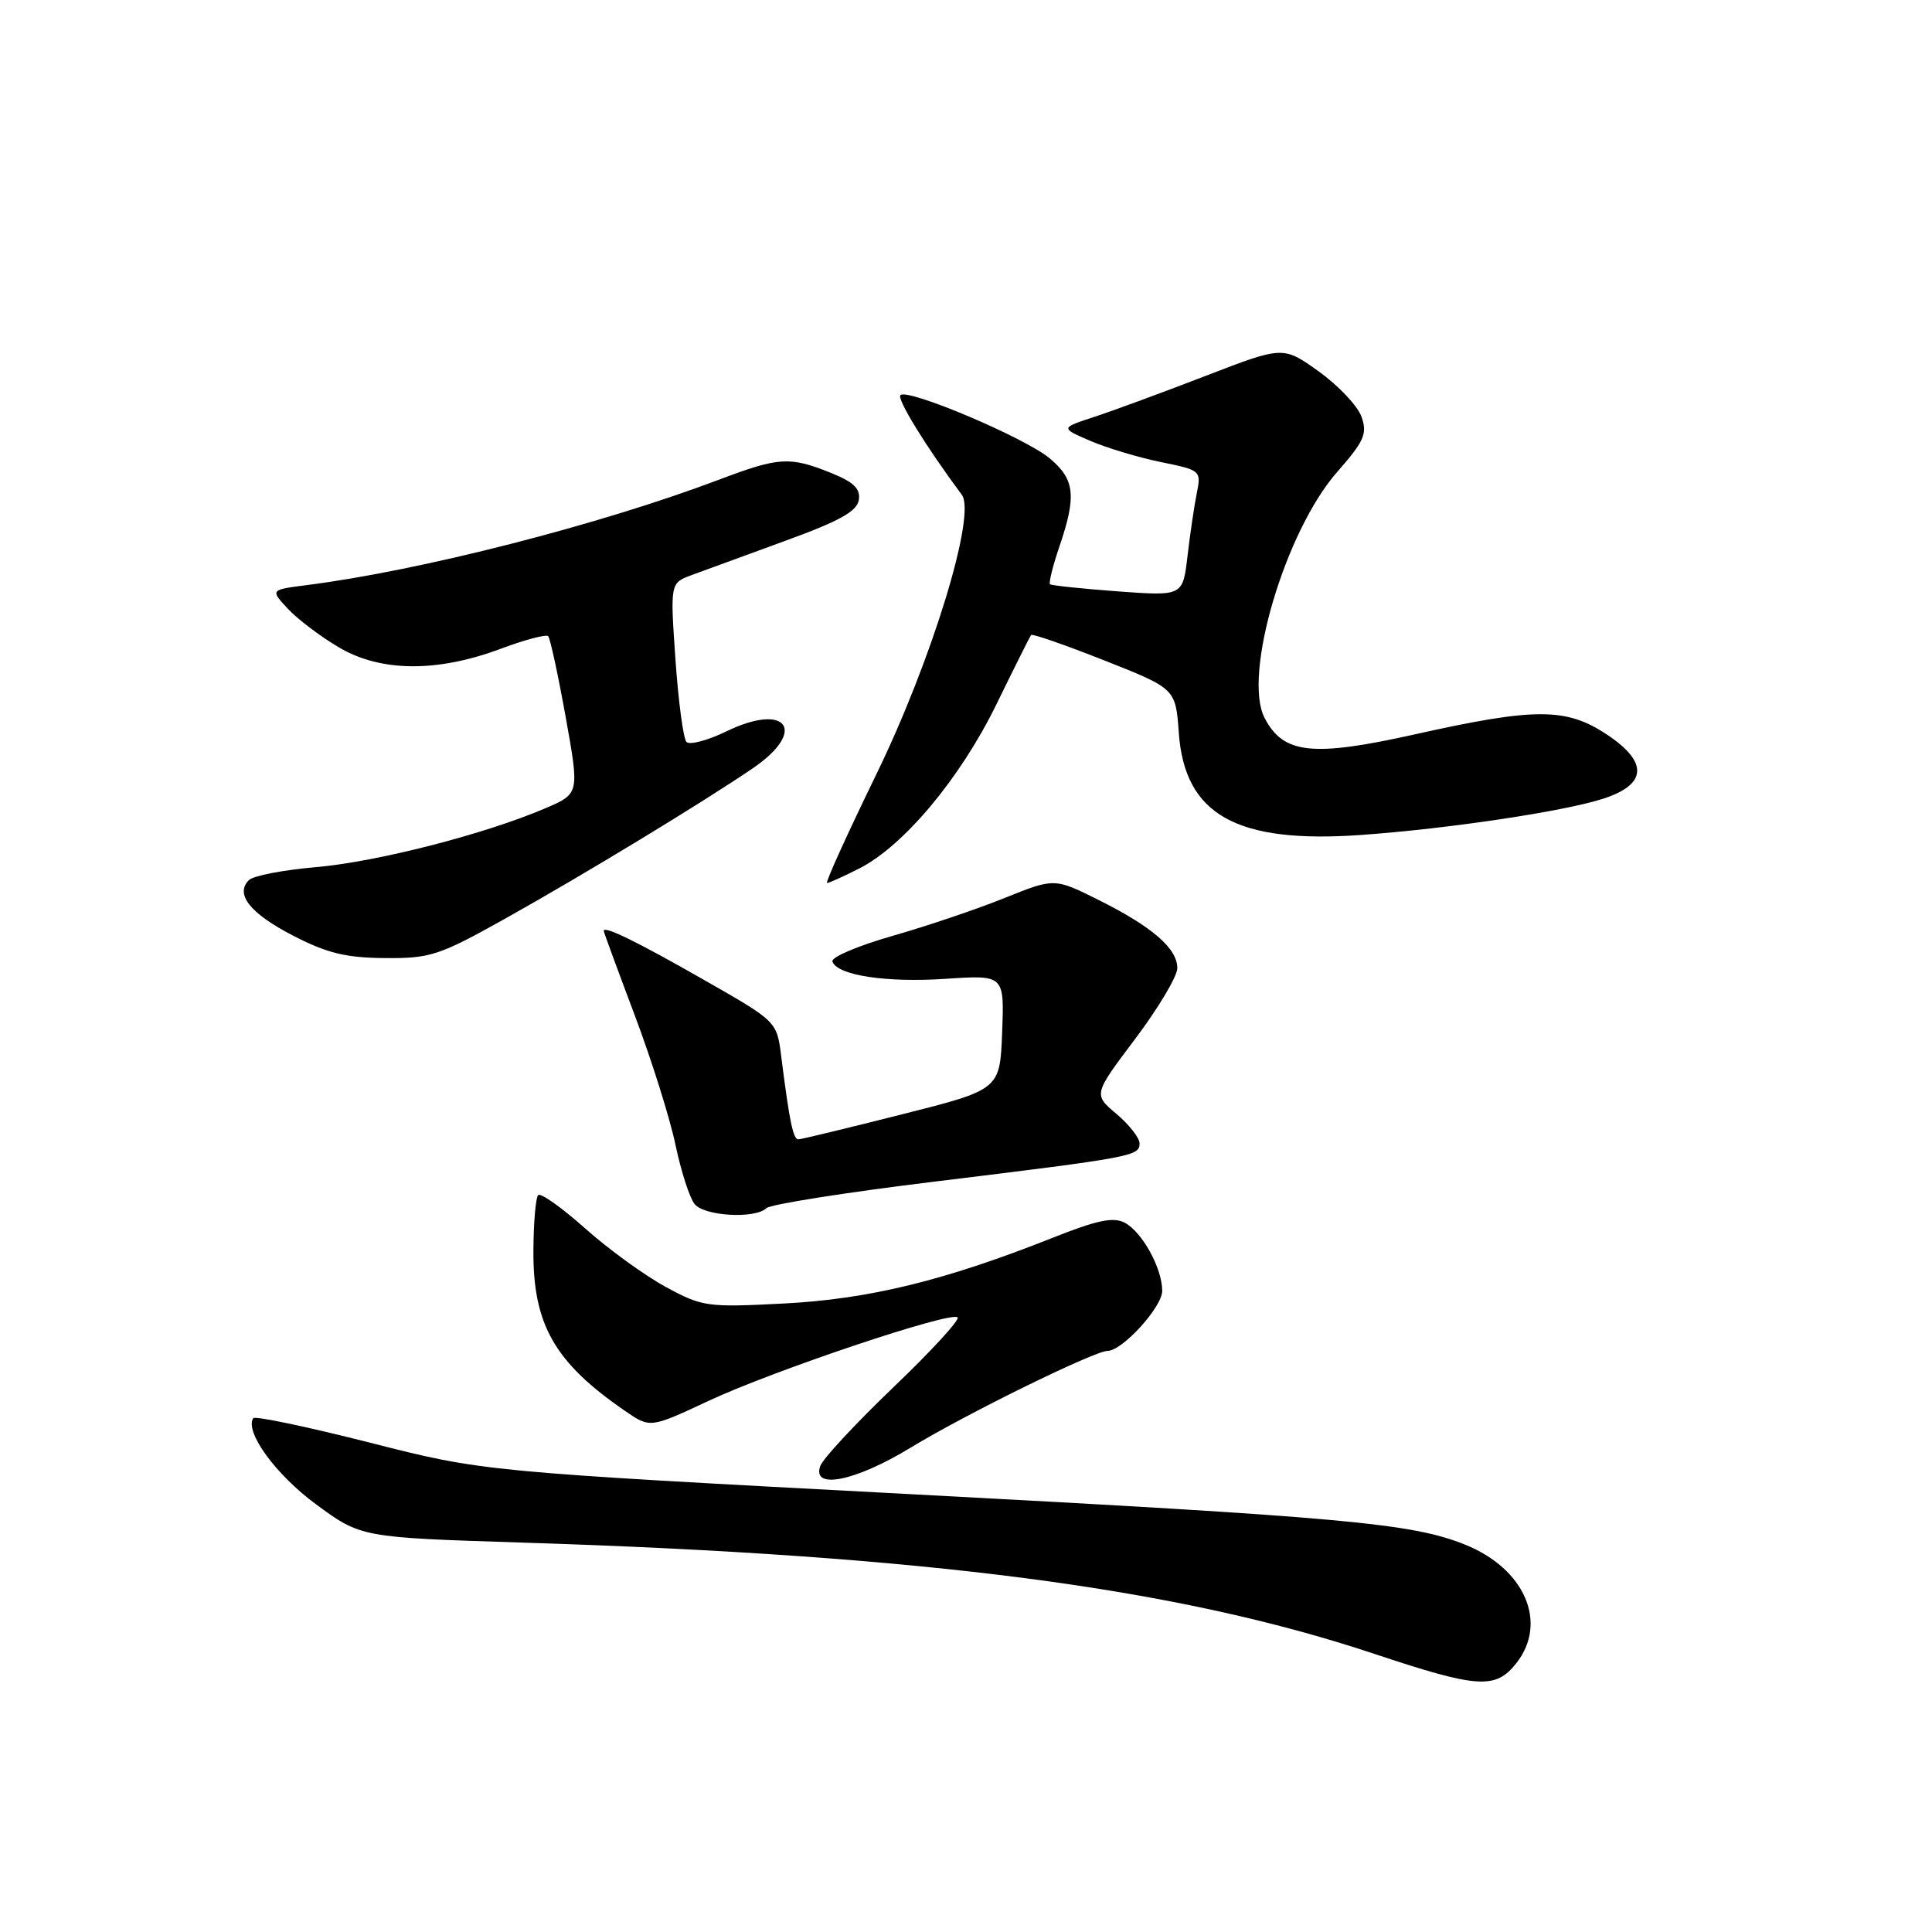 <?xml version="1.0" encoding="UTF-8" standalone="no"?>
<!DOCTYPE svg PUBLIC "-//W3C//DTD SVG 1.1//EN" "http://www.w3.org/Graphics/SVG/1.1/DTD/svg11.dtd" >
<svg xmlns="http://www.w3.org/2000/svg" xmlns:xlink="http://www.w3.org/1999/xlink" version="1.1" viewBox="0 0 256 256">
 <g >
 <path fill="currentColor"
d=" M 200.93 220.37 C 205.15 215.00 202.03 207.83 194.10 204.66 C 187.06 201.84 178.20 201.03 120.76 197.99 C 64.03 194.99 64.03 194.99 48.98 191.15 C 40.70 189.05 33.75 187.59 33.55 187.92 C 32.42 189.75 36.55 195.41 41.85 199.31 C 47.84 203.72 47.84 203.72 69.17 204.40 C 122.87 206.10 155.81 210.40 182.00 219.11 C 195.86 223.73 198.16 223.88 200.93 220.37 Z  M 120.65 191.83 C 127.89 187.41 145.02 179.00 146.76 179.00 C 148.71 179.00 154.00 173.19 154.00 171.05 C 154.00 168.06 151.36 163.26 149.04 162.02 C 147.53 161.22 145.37 161.67 139.41 164.04 C 125.21 169.68 115.13 172.14 103.88 172.72 C 93.67 173.25 93.07 173.16 88.19 170.51 C 85.40 168.99 80.59 165.50 77.51 162.75 C 74.43 160.00 71.64 158.03 71.31 158.36 C 70.98 158.69 70.70 162.00 70.68 165.73 C 70.62 175.52 73.50 180.55 82.83 186.96 C 86.15 189.24 86.15 189.24 93.83 185.65 C 102.49 181.59 126.03 173.70 126.89 174.56 C 127.21 174.87 123.38 179.04 118.39 183.81 C 113.40 188.59 109.03 193.29 108.69 194.25 C 107.54 197.45 113.34 196.28 120.65 191.83 Z  M 101.55 160.09 C 102.07 159.58 112.17 157.99 124.00 156.55 C 150.07 153.36 151.00 153.19 151.00 151.51 C 151.00 150.78 149.62 149.02 147.94 147.60 C 144.87 145.02 144.87 145.02 150.44 137.63 C 153.50 133.56 156.00 129.36 156.00 128.29 C 156.00 125.68 152.71 122.82 145.61 119.27 C 139.72 116.33 139.72 116.33 133.11 118.99 C 129.48 120.46 122.78 122.72 118.23 124.02 C 113.68 125.32 110.11 126.84 110.30 127.40 C 110.91 129.23 117.38 130.23 125.29 129.70 C 133.08 129.18 133.08 129.18 132.79 136.78 C 132.50 144.38 132.50 144.38 119.50 147.66 C 112.35 149.47 106.18 150.96 105.80 150.97 C 105.10 151.00 104.62 148.70 103.51 139.92 C 102.93 135.34 102.93 135.34 93.21 129.80 C 84.27 124.70 80.00 122.62 80.00 123.35 C 80.00 123.51 81.84 128.52 84.09 134.49 C 86.34 140.45 88.78 148.21 89.51 151.72 C 90.25 155.24 91.39 158.76 92.05 159.56 C 93.37 161.15 100.05 161.53 101.55 160.09 Z  M 67.00 121.69 C 77.45 115.84 93.13 106.32 99.75 101.80 C 107.03 96.84 104.29 93.01 96.25 96.91 C 93.76 98.12 91.37 98.75 90.96 98.31 C 90.54 97.86 89.89 92.95 89.50 87.38 C 88.80 77.26 88.80 77.26 91.65 76.20 C 93.22 75.62 98.78 73.58 104.00 71.68 C 111.24 69.05 113.57 67.75 113.80 66.24 C 114.03 64.74 113.12 63.87 110.03 62.63 C 104.62 60.47 103.23 60.55 95.27 63.56 C 79.46 69.54 55.73 75.61 40.65 77.53 C 35.80 78.15 35.80 78.15 38.15 80.67 C 39.44 82.06 42.50 84.37 44.94 85.80 C 50.48 89.06 57.96 89.11 66.39 85.95 C 69.55 84.77 72.36 84.03 72.63 84.29 C 72.90 84.56 73.94 89.37 74.95 94.98 C 76.78 105.17 76.78 105.17 72.26 107.10 C 64.27 110.53 49.94 114.20 41.88 114.90 C 37.56 115.27 33.56 116.04 32.98 116.62 C 31.11 118.49 33.14 121.04 38.88 124.00 C 43.34 126.30 45.84 126.91 51.00 126.95 C 57.03 127.00 58.18 126.62 67.00 121.69 Z  M 113.89 115.06 C 119.78 112.05 127.25 103.11 132.03 93.33 C 134.40 88.47 136.47 84.34 136.62 84.14 C 136.77 83.94 141.14 85.46 146.33 87.51 C 155.78 91.25 155.78 91.25 156.20 97.13 C 156.99 107.97 163.82 111.80 180.30 110.64 C 191.95 109.81 207.31 107.51 212.50 105.81 C 218.28 103.92 218.41 100.96 212.89 97.31 C 207.51 93.75 203.43 93.75 187.50 97.30 C 173.89 100.34 170.04 99.92 167.56 95.12 C 164.64 89.47 170.29 70.36 177.20 62.52 C 180.77 58.45 181.20 57.48 180.41 55.23 C 179.91 53.80 177.37 51.11 174.77 49.24 C 170.03 45.84 170.03 45.84 159.77 49.80 C 154.12 51.98 147.47 54.43 145.00 55.24 C 140.50 56.71 140.50 56.71 144.50 58.43 C 146.70 59.37 150.90 60.63 153.84 61.23 C 159.10 62.30 159.18 62.36 158.58 65.35 C 158.24 67.03 157.69 70.78 157.35 73.69 C 156.73 78.99 156.73 78.99 148.11 78.36 C 143.38 78.01 139.34 77.58 139.14 77.42 C 138.94 77.25 139.50 74.98 140.39 72.38 C 142.66 65.71 142.42 63.53 139.11 60.75 C 135.87 58.02 120.26 51.41 119.31 52.36 C 118.81 52.86 122.73 59.23 127.45 65.57 C 129.39 68.19 123.48 87.49 116.09 102.66 C 112.25 110.55 109.32 117.00 109.59 117.00 C 109.86 117.00 111.79 116.13 113.89 115.06 Z "/>
</g>
</svg>